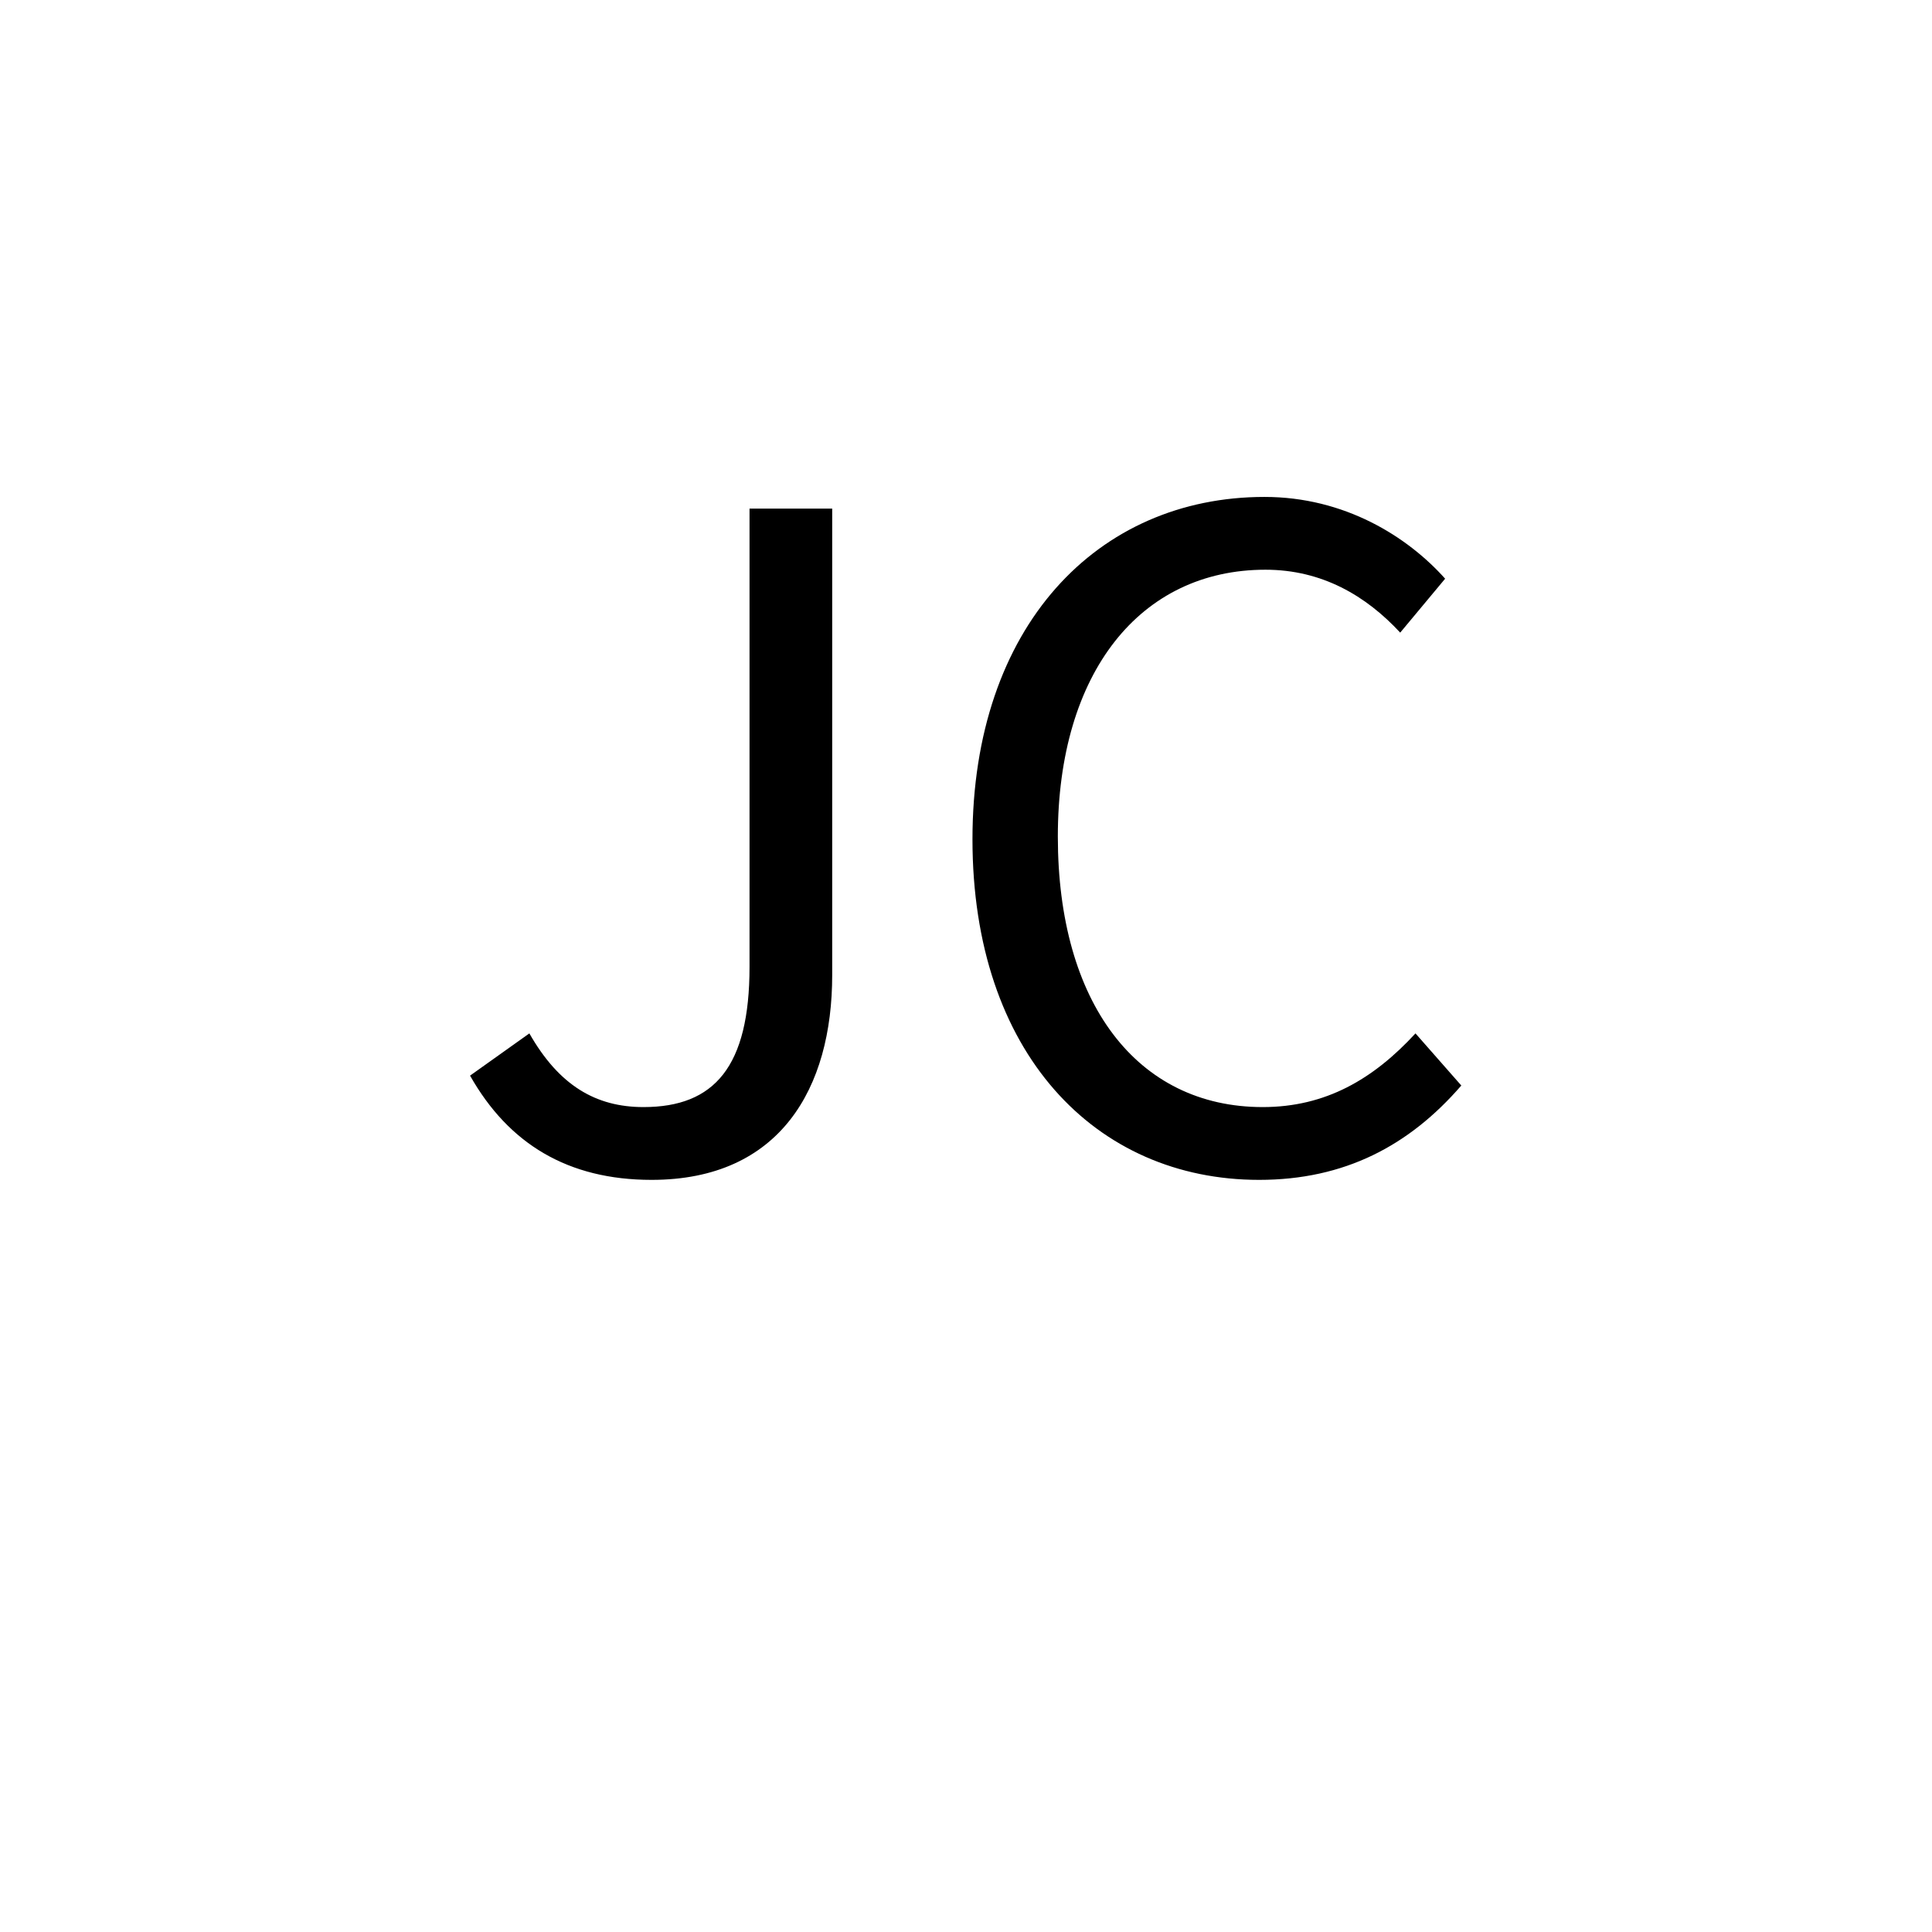 <svg width="43" height="43" viewBox="0 0 43 43" fill="none" xmlns="http://www.w3.org/2000/svg">
<g filter="url(#filter0_d)">
<circle cx="21.5" cy="17.5" r="17.5" fill="white"/>
<circle cx="21.5" cy="17.5" r="17" stroke="white"/>
</g>
<path d="M14.502 26.26C17.362 26.26 18.522 24.22 18.522 21.7V11.32H16.682V21.52C16.682 23.74 15.902 24.64 14.322 24.64C13.262 24.64 12.442 24.16 11.782 23L10.462 23.94C11.322 25.46 12.642 26.26 14.502 26.26ZM28.024 26.26C29.924 26.26 31.364 25.5 32.524 24.16L31.504 23C30.564 24.02 29.504 24.64 28.104 24.64C25.304 24.64 23.544 22.32 23.544 18.62C23.544 14.96 25.384 12.68 28.164 12.68C29.424 12.68 30.404 13.26 31.164 14.08L32.164 12.88C31.324 11.94 29.924 11.06 28.144 11.06C24.424 11.06 21.644 13.94 21.644 18.68C21.644 23.44 24.384 26.26 28.024 26.26Z" fill="black"/>
<defs>
<filter id="filter0_d" x="0" y="0" width="43" height="43" filterUnits="userSpaceOnUse" color-interpolation-filters="sRGB">
<feFlood flood-opacity="0" result="BackgroundImageFix"/>
<feColorMatrix in="SourceAlpha" type="matrix" values="0 0 0 0 0 0 0 0 0 0 0 0 0 0 0 0 0 0 127 0"/>
<feOffset dy="4"/>
<feGaussianBlur stdDeviation="2"/>
<feColorMatrix type="matrix" values="0 0 0 0 0 0 0 0 0 0 0 0 0 0 0 0 0 0 0.25 0"/>
<feBlend mode="normal" in2="BackgroundImageFix" result="effect1_dropShadow"/>
<feBlend mode="normal" in="SourceGraphic" in2="effect1_dropShadow" result="shape"/>
</filter>
</defs>
</svg>
